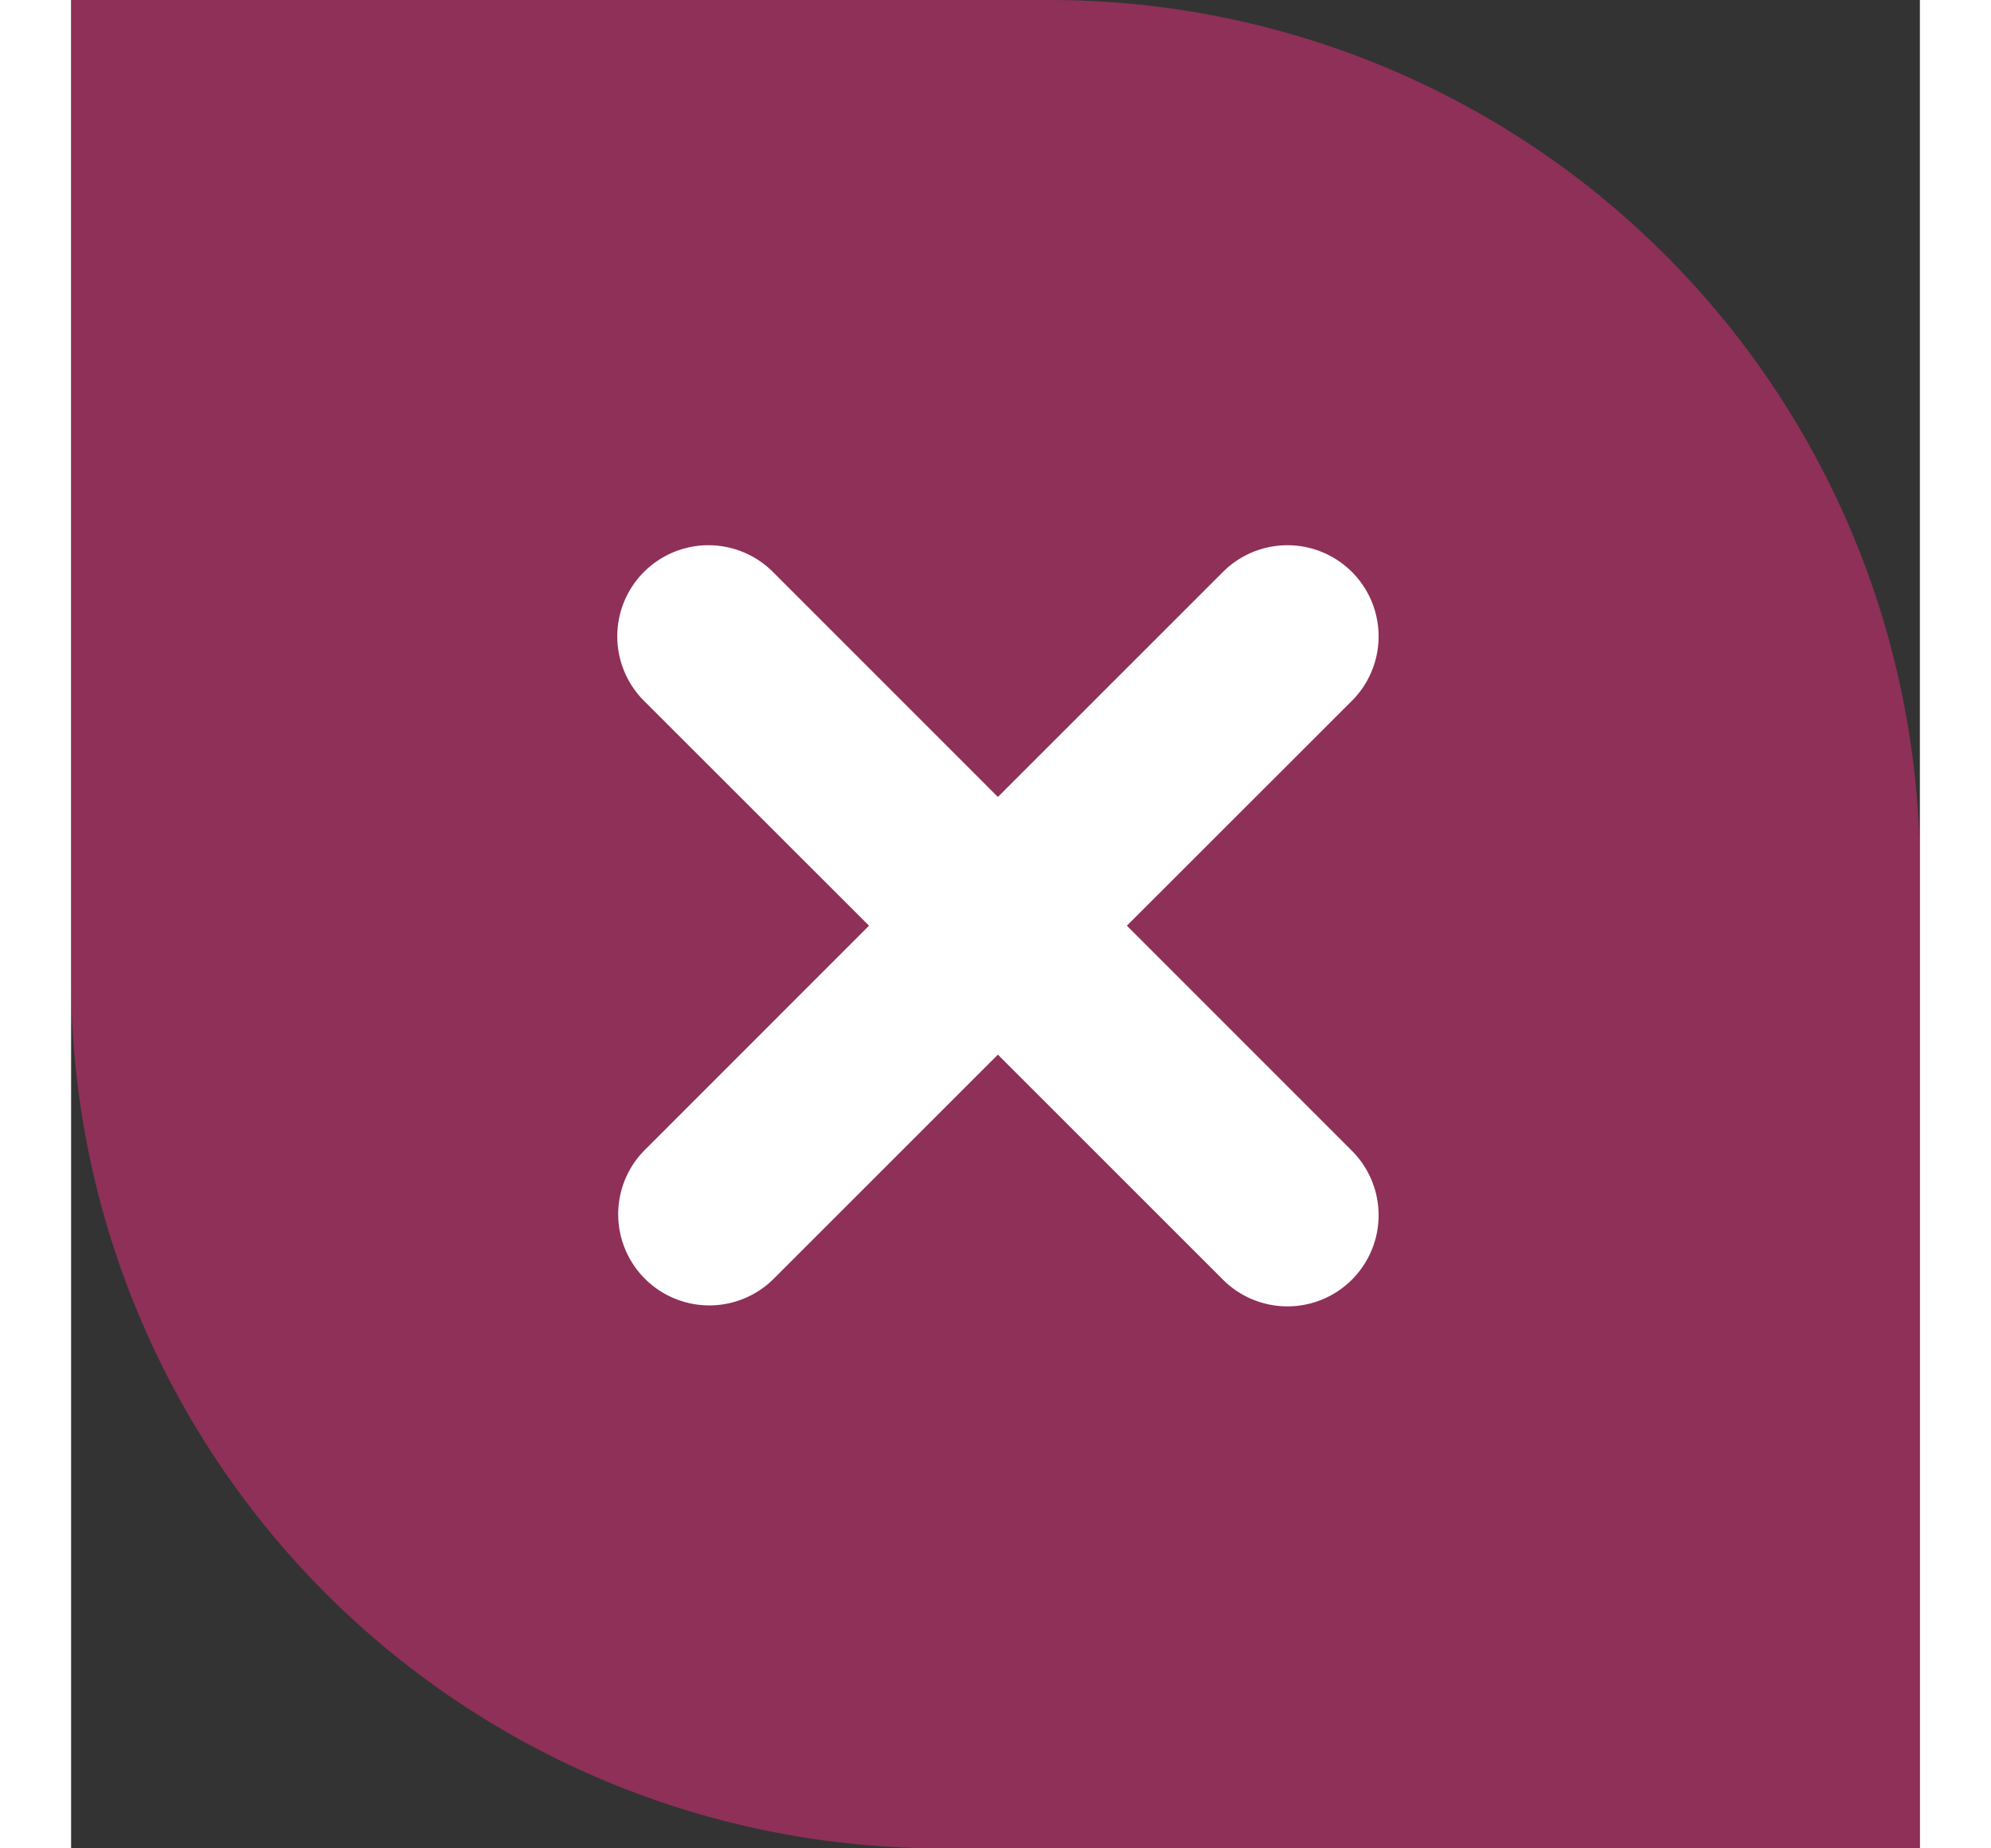 <svg xmlns="http://www.w3.org/2000/svg" width="28" height="26" viewBox="0 0 17 17">
  <rect x="0" y="0" width="17" height="17" fill="#333333" stroke="none"/>
  <g id="curve-close" transform="translate(-791 -523)">
    <path id="Rectangle_9" data-name="Rectangle 9" d="M0,0H9a8,8,0,0,1,8,8v9a0,0,0,0,1,0,0H8A8,8,0,0,1,0,9V0A0,0,0,0,1,0,0Z" transform="translate(791 523)" fill="#ea2e7e" opacity="0.5"/>
    <g id="close-cross" transform="translate(796.022 528.015)">
      <path id="Path_171" data-name="Path 171" d="M4.686,3.5,6.755,1.432A.838.838,0,0,0,5.57.246L3.5,2.316,1.431.246A.838.838,0,0,0,.246,1.432L2.315,3.5.246,5.57A.838.838,0,0,0,1.431,6.755L3.5,4.686,5.57,6.756A.838.838,0,0,0,6.755,5.57Z" transform="translate(0 -0.001)" fill="#fff"/>
    </g>
  </g>
</svg>
